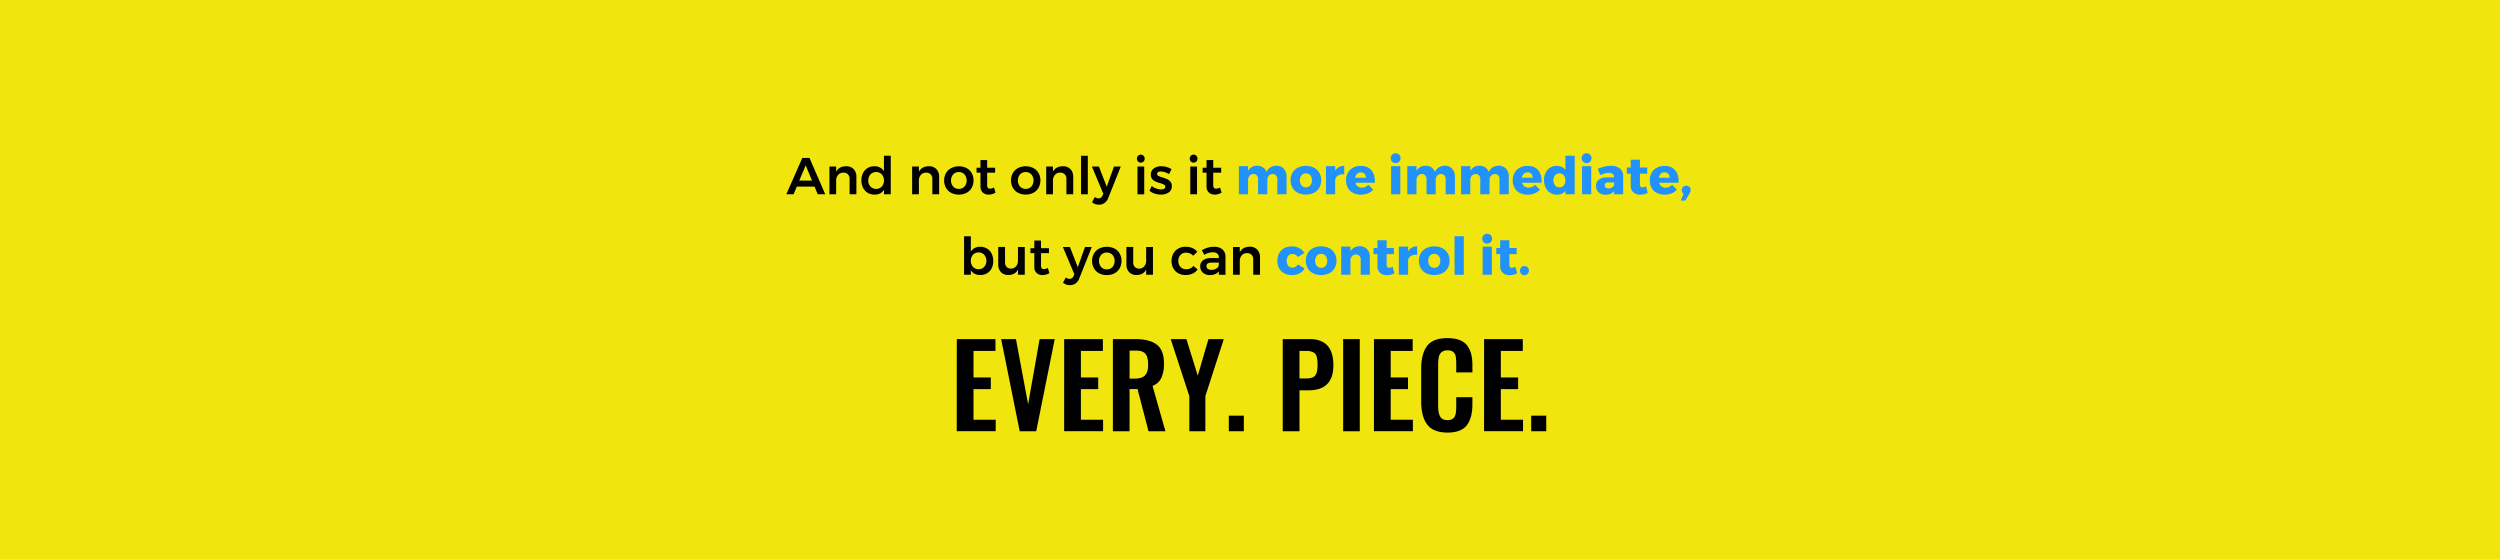 <svg xmlns="http://www.w3.org/2000/svg" viewBox="0 0 1926.02 431.2"><title>everypiece</title><g id="ffb96d59-dd95-493e-8ec6-ae21d9e04afb" data-name="Layer 2"><g id="e0497bec-2e4a-4c63-a3e1-1308d8bd916a" data-name="Layer 12"><rect width="1926.02" height="431.2" fill="#f0e50d"/><path d="M630,149.68l-2.48-5.92H613.85l-2.48,5.92h-5.56l12.29-28h5.55l12.12,28Zm-14.25-10.52h9.84l-4.88-11.76Z"/><path d="M657.65,130.3a8.33,8.33,0,0,1,2.12,6v13.36h-5.24V137.84a4.81,4.81,0,0,0-1.28-3.54,4.68,4.68,0,0,0-3.48-1.3,5.31,5.31,0,0,0-4.1,1.76,6.47,6.47,0,0,0-1.5,4.4v10.52H639v-21.4h5.19v4q2.21-4.11,7.68-4.2A7.62,7.62,0,0,1,657.65,130.3Z"/><path d="M686.25,120v29.68h-5.2v-3.44a7.6,7.6,0,0,1-3,2.74,9,9,0,0,1-4.22.94,10.21,10.21,0,0,1-5.34-1.38,9.47,9.47,0,0,1-3.58-3.88,12.44,12.44,0,0,1-1.28-5.74,12.25,12.25,0,0,1,1.26-5.66,9.25,9.25,0,0,1,3.56-3.82,10.23,10.23,0,0,1,5.26-1.36,9.1,9.1,0,0,1,4.28,1,8.12,8.12,0,0,1,3,2.76V120Zm-6.9,23.74a7.35,7.35,0,0,0,0-9.4,6.16,6.16,0,0,0-8.74,0,7.28,7.28,0,0,0,0,9.4,6.16,6.16,0,0,0,8.74,0Z"/><path d="M721.41,130.3a8.33,8.33,0,0,1,2.12,6v13.36h-5.24V137.84A4.81,4.81,0,0,0,717,134.3a4.68,4.68,0,0,0-3.48-1.3,5.31,5.31,0,0,0-4.1,1.76,6.47,6.47,0,0,0-1.5,4.4v10.52h-5.2v-21.4h5.2v4q2.21-4.11,7.68-4.2A7.62,7.62,0,0,1,721.41,130.3Z"/><path d="M744.59,129.48a9.78,9.78,0,0,1,4,3.82A11.09,11.09,0,0,1,750,139a11.26,11.26,0,0,1-1.42,5.72,9.64,9.64,0,0,1-4,3.84,12.16,12.16,0,0,1-5.86,1.36,12.4,12.4,0,0,1-5.92-1.36,9.75,9.75,0,0,1-4-3.84,11.37,11.37,0,0,1-1.42-5.72,11.19,11.19,0,0,1,1.42-5.66,9.89,9.89,0,0,1,4-3.82,12.52,12.52,0,0,1,5.92-1.36A12.27,12.27,0,0,1,744.59,129.48Zm-10.26,4.88a7.36,7.36,0,0,0,0,9.36,5.74,5.74,0,0,0,4.4,1.8,5.64,5.64,0,0,0,4.32-1.8,7.36,7.36,0,0,0,0-9.36,5.64,5.64,0,0,0-4.32-1.8A5.74,5.74,0,0,0,734.33,134.36Z"/><path d="M767,148.36a10.12,10.12,0,0,1-5.36,1.56,6.42,6.42,0,0,1-4.52-1.62,6.18,6.18,0,0,1-1.76-4.78V133h-3l0-3.8h3v-5.88h5.16v5.88h6.12V133h-6.12v9.64a3.13,3.13,0,0,0,.56,2.1,2.15,2.15,0,0,0,1.68.62,7.37,7.37,0,0,0,3-.88Z"/><path d="M796.11,129.48a9.78,9.78,0,0,1,4,3.82,11.09,11.09,0,0,1,1.42,5.66,11.26,11.26,0,0,1-1.42,5.72,9.64,9.64,0,0,1-4,3.84,12.16,12.16,0,0,1-5.86,1.36,12.4,12.4,0,0,1-5.92-1.36,9.75,9.75,0,0,1-4-3.84,11.37,11.37,0,0,1-1.42-5.72,11.19,11.19,0,0,1,1.42-5.66,9.89,9.89,0,0,1,4-3.82,12.52,12.52,0,0,1,5.92-1.36A12.27,12.27,0,0,1,796.11,129.48Zm-10.26,4.88a7.36,7.36,0,0,0,0,9.36,5.74,5.74,0,0,0,4.4,1.8,5.64,5.64,0,0,0,4.32-1.8,7.36,7.36,0,0,0,0-9.36,5.64,5.64,0,0,0-4.32-1.8A5.74,5.74,0,0,0,785.85,134.36Z"/><path d="M824.69,130.3a8.38,8.38,0,0,1,2.12,6v13.36h-5.24V137.84a4.81,4.81,0,0,0-1.28-3.54,4.68,4.68,0,0,0-3.48-1.3,5.31,5.31,0,0,0-4.1,1.76,6.47,6.47,0,0,0-1.5,4.4v10.52H806v-21.4h5.2v4q2.2-4.11,7.68-4.2A7.62,7.62,0,0,1,824.69,130.3Z"/><path d="M832.85,120h5.2v29.68h-5.2Z"/><path d="M851,156.34a7.31,7.31,0,0,1-4.42,1.34,8.1,8.1,0,0,1-2.82-.46,8.65,8.65,0,0,1-2.5-1.46l2.24-4a6.22,6.22,0,0,0,1.4.82,3.47,3.47,0,0,0,1.36.26,3.29,3.29,0,0,0,3.12-2.16l.64-1.4-8.84-21h5.4l6.08,15.56,5.56-15.56h5.24l-9.6,24.08A8.41,8.41,0,0,1,851,156.34Z"/><path d="M881,120a3.13,3.13,0,0,1,.84,2.24,3,3,0,0,1-.84,2.2,3,3,0,0,1-4.24,0,3,3,0,0,1-.84-2.2,3.13,3.13,0,0,1,.84-2.24,3,3,0,0,1,4.24,0Zm-4.68,8.32h5.2v21.4h-5.2Z"/><path d="M897.39,132.64a10.55,10.55,0,0,0-3.06-.52,4.19,4.19,0,0,0-2.1.46,1.54,1.54,0,0,0-.78,1.42,1.69,1.69,0,0,0,1,1.54,15.78,15.78,0,0,0,3.1,1.14,31.19,31.19,0,0,1,3.68,1.34,7,7,0,0,1,2.5,2,5.24,5.24,0,0,1,1.06,3.42,5.51,5.51,0,0,1-2.4,4.8,10.28,10.28,0,0,1-6,1.68,15.33,15.33,0,0,1-4.84-.78,11.4,11.4,0,0,1-4-2.22l1.8-3.64a10.4,10.4,0,0,0,3.44,1.94,11.41,11.41,0,0,0,3.8.7,4.49,4.49,0,0,0,2.3-.5,1.63,1.63,0,0,0,.86-1.5,1.82,1.82,0,0,0-1-1.68,18.66,18.66,0,0,0-3.24-1.24,25.86,25.86,0,0,1-3.52-1.26,6.33,6.33,0,0,1-2.36-1.88,5.13,5.13,0,0,1-1-3.3,5.59,5.59,0,0,1,2.3-4.82,9.66,9.66,0,0,1,5.78-1.66,14.88,14.88,0,0,1,4.18.6,13.07,13.07,0,0,1,3.66,1.68l-1.88,3.76A15.64,15.64,0,0,0,897.39,132.64Z"/><path d="M921.69,120a3.13,3.13,0,0,1,.84,2.24,3,3,0,0,1-.84,2.2,3,3,0,0,1-4.24,0,3,3,0,0,1-.84-2.2,3.13,3.13,0,0,1,.84-2.24,3,3,0,0,1,4.24,0ZM917,128.28h5.2v21.4H917Z"/><path d="M941.17,148.36a10.17,10.17,0,0,1-5.36,1.56,6.41,6.41,0,0,1-4.52-1.62,6.15,6.15,0,0,1-1.76-4.78V133h-3l0-3.8h3v-5.88h5.16v5.88h6.12V133h-6.12v9.64a3.07,3.07,0,0,0,.56,2.1,2.12,2.12,0,0,0,1.68.62,7.41,7.41,0,0,0,3-.88Z"/><path d="M989.05,130a8.46,8.46,0,0,1,2.12,6v13.64h-7.12v-11.6a4.18,4.18,0,0,0-1-2.9,3.36,3.36,0,0,0-2.6-1.06,3.77,3.77,0,0,0-3,1.38,5.32,5.32,0,0,0-1.1,3.5v10.68h-7.12v-11.6a4.18,4.18,0,0,0-1-2.9,3.36,3.36,0,0,0-2.6-1.06,3.82,3.82,0,0,0-3,1.38,5.27,5.27,0,0,0-1.12,3.5v10.68h-7.08V128h7.08v3.56a7.65,7.65,0,0,1,2.9-2.86,8.45,8.45,0,0,1,4.14-1,7.86,7.86,0,0,1,4.52,1.28,7,7,0,0,1,2.68,3.56,7.75,7.75,0,0,1,3-3.62,8.44,8.44,0,0,1,4.58-1.22A7.43,7.43,0,0,1,989.05,130Z" fill="#2192f9"/><path d="M1012.25,129.18a10.19,10.19,0,0,1,4.16,3.88,12.1,12.1,0,0,1,0,11.6,10.12,10.12,0,0,1-4.16,3.88,14.62,14.62,0,0,1-12.4,0,9.89,9.89,0,0,1-4.14-3.88,12.25,12.25,0,0,1,0-11.6,10,10,0,0,1,4.14-3.88,14.62,14.62,0,0,1,12.4,0Zm-9.56,5.86a6.58,6.58,0,0,0,0,7.8,4.21,4.21,0,0,0,3.36,1.48,4.28,4.28,0,0,0,3.4-1.48,5.78,5.78,0,0,0,1.28-3.92,5.7,5.7,0,0,0-1.3-3.88,4.32,4.32,0,0,0-3.38-1.48A4.24,4.24,0,0,0,1002.69,135Z" fill="#2192f9"/><path d="M1031.55,128.76a8.2,8.2,0,0,1,4.06-1v6.52c-.24,0-.6,0-1.08,0a6.63,6.63,0,0,0-4.08,1.18,4.53,4.53,0,0,0-1.8,3.22v11h-7.12V128h7.12v3.6A7.78,7.78,0,0,1,1031.55,128.76Z" fill="#2192f9"/><path d="M1056.37,130.92c1.89,2.08,2.84,4.94,2.84,8.56,0,.56,0,1,0,1.28h-15a5.1,5.1,0,0,0,1.8,2.82,4.93,4.93,0,0,0,3.12,1,6.67,6.67,0,0,0,2.7-.56,7.64,7.64,0,0,0,2.38-1.64l3.72,3.72a10.91,10.91,0,0,1-4.06,2.86,13.91,13.91,0,0,1-5.38,1,12.89,12.89,0,0,1-6.08-1.36,9.34,9.34,0,0,1-4-3.84A11.63,11.63,0,0,1,1037,139a11.9,11.9,0,0,1,1.4-5.86,9.65,9.65,0,0,1,4-3.92,12.27,12.27,0,0,1,5.92-1.38C1051.77,127.8,1054.47,128.84,1056.37,130.92Zm-4.08,6a4.19,4.19,0,0,0-1.1-3,4.18,4.18,0,0,0-5.72,0,5.58,5.58,0,0,0-1.5,3Z" fill="#2192f9"/><path d="M1077.91,119.14a4,4,0,0,1,0,5.46,3.91,3.91,0,0,1-5.4,0,4,4,0,0,1,0-5.46,4,4,0,0,1,5.4,0Zm-6.18,8.9h7.08v21.64h-7.08Z" fill="#2192f9"/><path d="M1118.77,130a8.46,8.46,0,0,1,2.12,6v13.64h-7.12v-11.6a4.18,4.18,0,0,0-1-2.9,3.36,3.36,0,0,0-2.6-1.06,3.77,3.77,0,0,0-3,1.38,5.32,5.32,0,0,0-1.1,3.5v10.68H1099v-11.6a4.18,4.18,0,0,0-1-2.9,3.36,3.36,0,0,0-2.6-1.06,3.82,3.82,0,0,0-3,1.38,5.27,5.27,0,0,0-1.12,3.5v10.68h-7.08V128h7.08v3.56a7.65,7.65,0,0,1,2.9-2.86,8.45,8.45,0,0,1,4.14-1,7.88,7.88,0,0,1,4.52,1.28,7,7,0,0,1,2.68,3.56,7.75,7.75,0,0,1,3-3.62,8.44,8.44,0,0,1,4.58-1.22A7.43,7.43,0,0,1,1118.77,130Z" fill="#2192f9"/><path d="M1160.25,130a8.46,8.46,0,0,1,2.12,6v13.64h-7.12v-11.6a4.18,4.18,0,0,0-1-2.9,3.36,3.36,0,0,0-2.6-1.06,3.77,3.77,0,0,0-3,1.38,5.32,5.32,0,0,0-1.1,3.5v10.68h-7.12v-11.6a4.18,4.18,0,0,0-1-2.9,3.36,3.36,0,0,0-2.6-1.06,3.82,3.82,0,0,0-3,1.38,5.27,5.27,0,0,0-1.12,3.5v10.68h-7.08V128h7.08v3.56a7.65,7.65,0,0,1,2.9-2.86,8.45,8.45,0,0,1,4.14-1,7.88,7.88,0,0,1,4.52,1.28,7,7,0,0,1,2.68,3.56,7.75,7.75,0,0,1,3-3.62,8.44,8.44,0,0,1,4.58-1.22A7.43,7.43,0,0,1,1160.25,130Z" fill="#2192f9"/><path d="M1184.84,130.92c1.9,2.08,2.85,4.94,2.85,8.56,0,.56,0,1,0,1.28H1172.6a5.21,5.21,0,0,0,1.8,2.82,5,5,0,0,0,3.12,1,6.68,6.68,0,0,0,2.71-.56,7.6,7.6,0,0,0,2.37-1.64l3.72,3.72a10.75,10.75,0,0,1-4.06,2.86,13.87,13.87,0,0,1-5.38,1,12.92,12.92,0,0,1-6.08-1.36,9.4,9.4,0,0,1-4-3.84,11.63,11.63,0,0,1-1.38-5.76,12,12,0,0,1,1.4-5.86,9.77,9.77,0,0,1,4-3.92,12.31,12.31,0,0,1,5.93-1.38C1180.24,127.8,1183,128.84,1184.84,130.92Zm-4.08,6a4.18,4.18,0,0,0-1.09-3,3.88,3.88,0,0,0-2.91-1.14,3.93,3.93,0,0,0-2.82,1.12,5.72,5.72,0,0,0-1.5,3Z" fill="#2192f9"/><path d="M1213.16,120v29.68H1206v-2.8a7.2,7.2,0,0,1-2.74,2.3,8.33,8.33,0,0,1-3.66.78,9.83,9.83,0,0,1-5.28-1.4,9.35,9.35,0,0,1-3.54-3.94,13,13,0,0,1-1.26-5.86,12.85,12.85,0,0,1,1.24-5.76,9.26,9.26,0,0,1,3.48-3.84,9.91,9.91,0,0,1,5.2-1.36,8.52,8.52,0,0,1,3.74.8,8,8,0,0,1,2.82,2.28V120Zm-8.4,22.86a6.61,6.61,0,0,0,0-7.82,4.56,4.56,0,0,0-6.74,0,6.5,6.5,0,0,0,0,7.8,4.28,4.28,0,0,0,3.38,1.5A4.19,4.19,0,0,0,1204.76,142.86Z" fill="#2192f9"/><path d="M1225,119.14a4,4,0,0,1,0,5.46,3.91,3.91,0,0,1-5.4,0,4,4,0,0,1,0-5.46,4,4,0,0,1,5.4,0Zm-6.18,8.9h7.08v21.64h-7.08Z" fill="#2192f9"/><path d="M1248,129.82a7.17,7.17,0,0,1,2.52,5.78v14.08h-7v-2.44Q1241.4,150,1237,150a7.61,7.61,0,0,1-5.42-1.86,6.4,6.4,0,0,1-2-4.9,5.84,5.84,0,0,1,2.14-4.8,9.84,9.84,0,0,1,6.14-1.76h5.64v-.24a2.87,2.87,0,0,0-1.06-2.4,4.81,4.81,0,0,0-3.06-.84,12.59,12.59,0,0,0-3.06.44,18.83,18.83,0,0,0-3.42,1.28l-2-4.8a28.48,28.48,0,0,1,5.06-1.78,21.89,21.89,0,0,1,5-.58A10.6,10.6,0,0,1,1248,129.82Zm-6,14.56a3.36,3.36,0,0,0,1.52-2v-1.88h-4.24c-2,0-3,.75-3,2.24a2.21,2.21,0,0,0,.78,1.78,3.22,3.22,0,0,0,2.14.66A5,5,0,0,0,1242,144.38Z" fill="#2192f9"/><path d="M1269.44,148.56a10.37,10.37,0,0,1-2.76,1.06,13,13,0,0,1-3.16.38,7.3,7.3,0,0,1-5.18-1.84,6.58,6.58,0,0,1-2-5.08V133.8h-3v-4.72h3v-6h7.08v6h5.6v4.72h-5.6V142c0,1.52.63,2.28,1.88,2.28a6.89,6.89,0,0,0,2.76-.72Z" fill="#2192f9"/><path d="M1290.36,130.92c1.9,2.08,2.84,4.94,2.84,8.56,0,.56,0,1,0,1.28h-15a5.21,5.21,0,0,0,1.8,2.82,5,5,0,0,0,3.12,1,6.6,6.6,0,0,0,2.7-.56,7.53,7.53,0,0,0,2.38-1.64l3.72,3.72a10.83,10.83,0,0,1-4.06,2.86,13.87,13.87,0,0,1-5.38,1,12.92,12.92,0,0,1-6.08-1.36,9.4,9.4,0,0,1-4-3.84A11.63,11.63,0,0,1,1271,139a12,12,0,0,1,1.4-5.86,9.77,9.77,0,0,1,4-3.92,12.29,12.29,0,0,1,5.92-1.38Q1287.52,127.8,1290.36,130.92Zm-4.08,6a4.14,4.14,0,0,0-1.1-3,3.84,3.84,0,0,0-2.9-1.14,3.89,3.89,0,0,0-2.82,1.12,5.58,5.58,0,0,0-1.5,3Z" fill="#2192f9"/><path d="M1301.46,144a3.21,3.21,0,0,1,1,2.5,5.33,5.33,0,0,1-.92,2.72l-3.2,5.32h-3.4l2.08-5.32a3.14,3.14,0,0,1-1.36-2.72,3.28,3.28,0,0,1,3.4-3.4A3.44,3.44,0,0,1,1301.46,144Z" fill="#2192f9"/><path d="M760.39,191.5a9.29,9.29,0,0,1,3.56,3.86,12.48,12.48,0,0,1,1.26,5.72,12.2,12.2,0,0,1-1.24,5.64,9,9,0,0,1-3.52,3.8,10.08,10.08,0,0,1-5.28,1.36,9.16,9.16,0,0,1-4.24-.94,8,8,0,0,1-3-2.74v3.48h-5.2V182h5.2v11.8a7.82,7.82,0,0,1,3-2.74,9.17,9.17,0,0,1,4.22-.94A10.09,10.09,0,0,1,760.39,191.5Zm-2.14,14.08a7.28,7.28,0,0,0,0-9.3,5.64,5.64,0,0,0-4.32-1.8,5.7,5.7,0,0,0-4.36,1.8,7.3,7.3,0,0,0,0,9.32,5.7,5.7,0,0,0,4.36,1.8A5.59,5.59,0,0,0,758.25,205.58Z"/><path d="M789.49,190.28v21.4h-5.24v-4c-1.44,2.78-3.92,4.16-7.44,4.16a7.43,7.43,0,0,1-5.68-2.2,8.39,8.39,0,0,1-2.08-6v-13.4h5.24v11.88a4.89,4.89,0,0,0,1.22,3.52,4.43,4.43,0,0,0,3.38,1.28,4.91,4.91,0,0,0,3.92-1.76,6.55,6.55,0,0,0,1.44-4.36V190.28Z"/><path d="M808.49,210.36a10.12,10.12,0,0,1-5.36,1.56,6.42,6.42,0,0,1-4.52-1.62,6.18,6.18,0,0,1-1.76-4.78V195h-3l0-3.8h3v-5.88H802v5.88h6.12V195H802v9.64a3.13,3.13,0,0,0,.56,2.1,2.12,2.12,0,0,0,1.68.62,7.41,7.41,0,0,0,3-.88Z"/><path d="M828.67,218.34a7.31,7.31,0,0,1-4.42,1.34,8.1,8.1,0,0,1-2.82-.46,8.65,8.65,0,0,1-2.5-1.46l2.24-4a6.44,6.44,0,0,0,1.4.82,3.47,3.47,0,0,0,1.36.26,3.29,3.29,0,0,0,3.12-2.16l.64-1.4-8.84-21h5.4l6.08,15.56,5.56-15.56h5.24l-9.6,24.08A8.41,8.41,0,0,1,828.67,218.34Z"/><path d="M858.59,191.48a9.91,9.91,0,0,1,4,3.82A11.09,11.09,0,0,1,864,201a11.26,11.26,0,0,1-1.42,5.72,9.76,9.76,0,0,1-4,3.84,12.19,12.19,0,0,1-5.86,1.36,12.4,12.4,0,0,1-5.92-1.36,9.69,9.69,0,0,1-4-3.84,11.26,11.26,0,0,1-1.42-5.72,11.09,11.09,0,0,1,1.42-5.66,9.83,9.83,0,0,1,4-3.82,12.52,12.52,0,0,1,5.92-1.36A12.3,12.3,0,0,1,858.59,191.48Zm-10.26,4.88a7.36,7.36,0,0,0,0,9.36,5.74,5.74,0,0,0,4.4,1.8,5.64,5.64,0,0,0,4.32-1.8,7.36,7.36,0,0,0,0-9.36,5.64,5.64,0,0,0-4.32-1.8A5.74,5.74,0,0,0,848.33,196.36Z"/><path d="M888.25,190.28v21.4H883v-4c-1.44,2.78-3.92,4.16-7.44,4.16a7.43,7.43,0,0,1-5.68-2.2,8.34,8.34,0,0,1-2.08-6v-13.4h5.24v11.88a4.89,4.89,0,0,0,1.22,3.52,4.42,4.42,0,0,0,3.38,1.28,4.93,4.93,0,0,0,3.92-1.76,6.55,6.55,0,0,0,1.44-4.36V190.28Z"/><path d="M913.65,194.68a5.49,5.49,0,0,0-4.22,1.76,6.49,6.49,0,0,0-1.62,4.56,6.58,6.58,0,0,0,1.62,4.64,5.45,5.45,0,0,0,4.22,1.76,6.79,6.79,0,0,0,5.76-2.52l3.24,2.68a9.41,9.41,0,0,1-3.8,3.2,12.59,12.59,0,0,1-5.48,1.12,11.38,11.38,0,0,1-5.62-1.36,9.55,9.55,0,0,1-3.82-3.82,11.45,11.45,0,0,1-1.36-5.66,11.59,11.59,0,0,1,1.38-5.72,9.72,9.72,0,0,1,3.84-3.84,11.59,11.59,0,0,1,5.66-1.36,12.73,12.73,0,0,1,5.22,1,9.48,9.48,0,0,1,3.74,2.9l-3.16,3A7.26,7.26,0,0,0,913.65,194.68Z"/><path d="M939,211.68v-2.6a7,7,0,0,1-2.88,2.12,10.59,10.59,0,0,1-4,.72,8.53,8.53,0,0,1-3.94-.86,6.24,6.24,0,0,1-2.62-2.38,6.44,6.44,0,0,1-.92-3.4,5.71,5.71,0,0,1,2.12-4.7,9.56,9.56,0,0,1,6-1.74h6.24v-.56a3.6,3.6,0,0,0-1.24-2.92,5.5,5.5,0,0,0-3.6-1,12.38,12.38,0,0,0-6.36,2l-1.88-3.6a24.39,24.39,0,0,1,4.58-2,16.89,16.89,0,0,1,4.82-.62,9.55,9.55,0,0,1,6.46,2,7.17,7.17,0,0,1,2.34,5.6l0,14Zm-1.84-4.82a3.65,3.65,0,0,0,1.8-2.62v-1.92h-5.4a5.89,5.89,0,0,0-3.06.62,2.23,2.23,0,0,0-1,2,2.59,2.59,0,0,0,1,2.16,4.36,4.36,0,0,0,2.78.8A6.78,6.78,0,0,0,937.13,206.86Z"/><path d="M968.61,192.3a8.38,8.38,0,0,1,2.12,6v13.36h-5.24V199.84a4.85,4.85,0,0,0-1.28-3.54,4.68,4.68,0,0,0-3.48-1.3,5.31,5.31,0,0,0-4.1,1.76,6.47,6.47,0,0,0-1.5,4.4v10.52h-5.2v-21.4h5.2v4q2.21-4.11,7.68-4.2A7.64,7.64,0,0,1,968.61,192.3Z"/><path d="M995.57,195.68a3.86,3.86,0,0,0-3.12,1.46,6.59,6.59,0,0,0,0,7.58,3.87,3.87,0,0,0,3.12,1.44,4.41,4.41,0,0,0,4.24-2.44l5.24,3a8.8,8.8,0,0,1-3.84,3.84,12.59,12.59,0,0,1-6,1.36,12.08,12.08,0,0,1-5.84-1.36,9.49,9.49,0,0,1-3.9-3.84,11.63,11.63,0,0,1-1.38-5.76,12,12,0,0,1,1.4-5.86,9.72,9.72,0,0,1,3.94-3.92,13.09,13.09,0,0,1,11.62,0,9.71,9.71,0,0,1,3.92,3.78l-5.16,3A4.85,4.85,0,0,0,995.57,195.68Z" fill="#2192f9"/><path d="M1024,191.18a10.13,10.13,0,0,1,4.16,3.88,12.1,12.1,0,0,1,0,11.6,10.06,10.06,0,0,1-4.16,3.88,14.62,14.62,0,0,1-12.4,0,9.89,9.89,0,0,1-4.14-3.88,12.25,12.25,0,0,1,0-11.6,10,10,0,0,1,4.14-3.88,14.62,14.62,0,0,1,12.4,0Zm-9.56,5.86a6.58,6.58,0,0,0,0,7.8,4.21,4.21,0,0,0,3.36,1.48,4.26,4.26,0,0,0,3.4-1.48,5.78,5.78,0,0,0,1.28-3.92,5.65,5.65,0,0,0-1.3-3.88,4.31,4.31,0,0,0-3.38-1.48A4.24,4.24,0,0,0,1014.41,197Z" fill="#2192f9"/><path d="M1053.23,192a8.38,8.38,0,0,1,2.14,6v13.64h-7.08v-11.6a4.06,4.06,0,0,0-1-2.9,3.54,3.54,0,0,0-2.68-1.06,4.16,4.16,0,0,0-2.9,1.16,4.72,4.72,0,0,0-1.34,3v11.44h-7.12V190h7.12v3.52a7.72,7.72,0,0,1,3-2.84,8.83,8.83,0,0,1,4.18-1A7.54,7.54,0,0,1,1053.23,192Z" fill="#2192f9"/><path d="M1074.29,210.56a10.37,10.37,0,0,1-2.76,1.06,13,13,0,0,1-3.16.38,7.28,7.28,0,0,1-5.18-1.84,6.58,6.58,0,0,1-2-5.08V195.8h-3v-4.72h3v-6h7.08v6h5.6v4.72h-5.6V204c0,1.52.62,2.28,1.88,2.28a7,7,0,0,0,2.76-.72Z" fill="#2192f9"/><path d="M1087.71,190.76a8.2,8.2,0,0,1,4.06-1v6.52c-.24,0-.6,0-1.08,0a6.63,6.63,0,0,0-4.08,1.18,4.53,4.53,0,0,0-1.8,3.22v11h-7.12V190h7.12v3.6A7.78,7.78,0,0,1,1087.71,190.76Z" fill="#2192f9"/><path d="M1111.13,191.18a10.19,10.19,0,0,1,4.16,3.88,12.1,12.1,0,0,1,0,11.6,10.12,10.12,0,0,1-4.16,3.88,14.62,14.62,0,0,1-12.4,0,9.89,9.89,0,0,1-4.14-3.88,12.25,12.25,0,0,1,0-11.6,10,10,0,0,1,4.14-3.88,14.62,14.62,0,0,1,12.4,0Zm-9.56,5.86a6.58,6.58,0,0,0,0,7.8,4.21,4.21,0,0,0,3.36,1.48,4.28,4.28,0,0,0,3.4-1.48,5.78,5.78,0,0,0,1.28-3.92,5.7,5.7,0,0,0-1.3-3.88,4.32,4.32,0,0,0-3.38-1.48A4.24,4.24,0,0,0,1101.57,197Z" fill="#2192f9"/><path d="M1120.61,182h7.12v29.68h-7.12Z" fill="#2192f9"/><path d="M1148.43,181.14a4,4,0,0,1,0,5.46,3.91,3.91,0,0,1-5.4,0,4,4,0,0,1,0-5.46,4,4,0,0,1,5.4,0Zm-6.18,8.9h7.08v21.64h-7.08Z" fill="#2192f9"/><path d="M1168.85,210.56a10.37,10.37,0,0,1-2.76,1.06,13,13,0,0,1-3.16.38,7.28,7.28,0,0,1-5.18-1.84,6.58,6.58,0,0,1-2-5.08V195.8h-3v-4.72h3v-6h7.08v6h5.6v4.72h-5.6V204c0,1.52.62,2.28,1.88,2.28a7,7,0,0,0,2.76-.72Z" fill="#2192f9"/><path d="M1176.89,206a3.36,3.36,0,0,1,1,2.48,3.41,3.41,0,0,1-1,2.5,3.3,3.3,0,0,1-2.48,1,3.24,3.24,0,0,1-2.44-1,3.74,3.74,0,0,1,0-5,3.27,3.27,0,0,1,2.46-1A3.36,3.36,0,0,1,1176.89,206Z" fill="#2192f9"/><path d="M737.12,261.25h29.8v9.11H750v20.42h13.33v9H750v23.58h17.09v8.85h-30Z"/><path d="M771.3,261.25h11.4l9.37,50.22,8.86-50.22h11.65l-14.28,71H785.59Z"/><path d="M819.86,261.25h29.8v9.11H832.74v20.42h13.33v9H832.74v23.58h17.09v8.85h-30Z"/><path d="M857.37,261.25h17.09q11.22,0,16.75,4.25t5.52,14.59a26.18,26.18,0,0,1-2,11,12,12,0,0,1-6.79,6.18l9.91,35h-13l-8.5-32.52h-6.13v32.52H857.37Zm17,30.41q5.52,0,7.84-2.54c1.55-1.7,2.32-4.47,2.32-8.33s-.68-6.45-2.06-8.15-3.84-2.54-7.4-2.54h-4.82v21.56Z"/><path d="M916.27,305.16,901.9,261.25H914l8.77,28.13L931,261.25h11.83l-14.2,43.91v27.08H916.27Z"/><path d="M946.69,320.23h11.57v12H946.69Z"/><path d="M988.23,261.25h20.86q18.15,0,18.15,20.16,0,19.27-19,19.28h-7.1v31.55H988.23Zm17.88,30.32q5.26,0,7.1-2.23c1.23-1.49,1.84-4.17,1.84-8a25.72,25.72,0,0,0-.61-6.44,5.45,5.45,0,0,0-2.5-3.38,11.57,11.57,0,0,0-5.83-1.14h-5v21.21Z"/><path d="M1034.78,261.25h12.79v71h-12.79Z"/><path d="M1058.53,261.25h29.8v9.11h-16.92v20.42h13.33v9h-13.33v23.58h17.09v8.85h-30Z"/><path d="M1099.5,327q-4.59-6.18-4.6-17.49V284.21q0-11.65,4.56-17.71t15.69-6q10.42,0,14.81,5.26t4.39,15.16v6H1121.9V280.7a39.15,39.15,0,0,0-.35-5.91,6,6,0,0,0-1.8-3.51,6.43,6.43,0,0,0-4.51-1.36,6.84,6.84,0,0,0-4.74,1.45,7,7,0,0,0-2.06,3.86,33.07,33.07,0,0,0-.48,6.26v30.77q0,6,1.58,8.72t5.7,2.67a6.11,6.11,0,0,0,4.42-1.4,6.49,6.49,0,0,0,1.84-3.72,37.63,37.63,0,0,0,.4-6.18V306h12.45v5.69q0,10.26-4.3,15.91t-14.9,5.66Q1104.11,333.21,1099.5,327Z"/><path d="M1143.37,261.25h29.8v9.11h-16.91v20.42h13.32v9h-13.32v23.58h17.09v8.85h-30Z"/><path d="M1179.66,320.23h11.57v12h-11.57Z"/></g></g></svg>